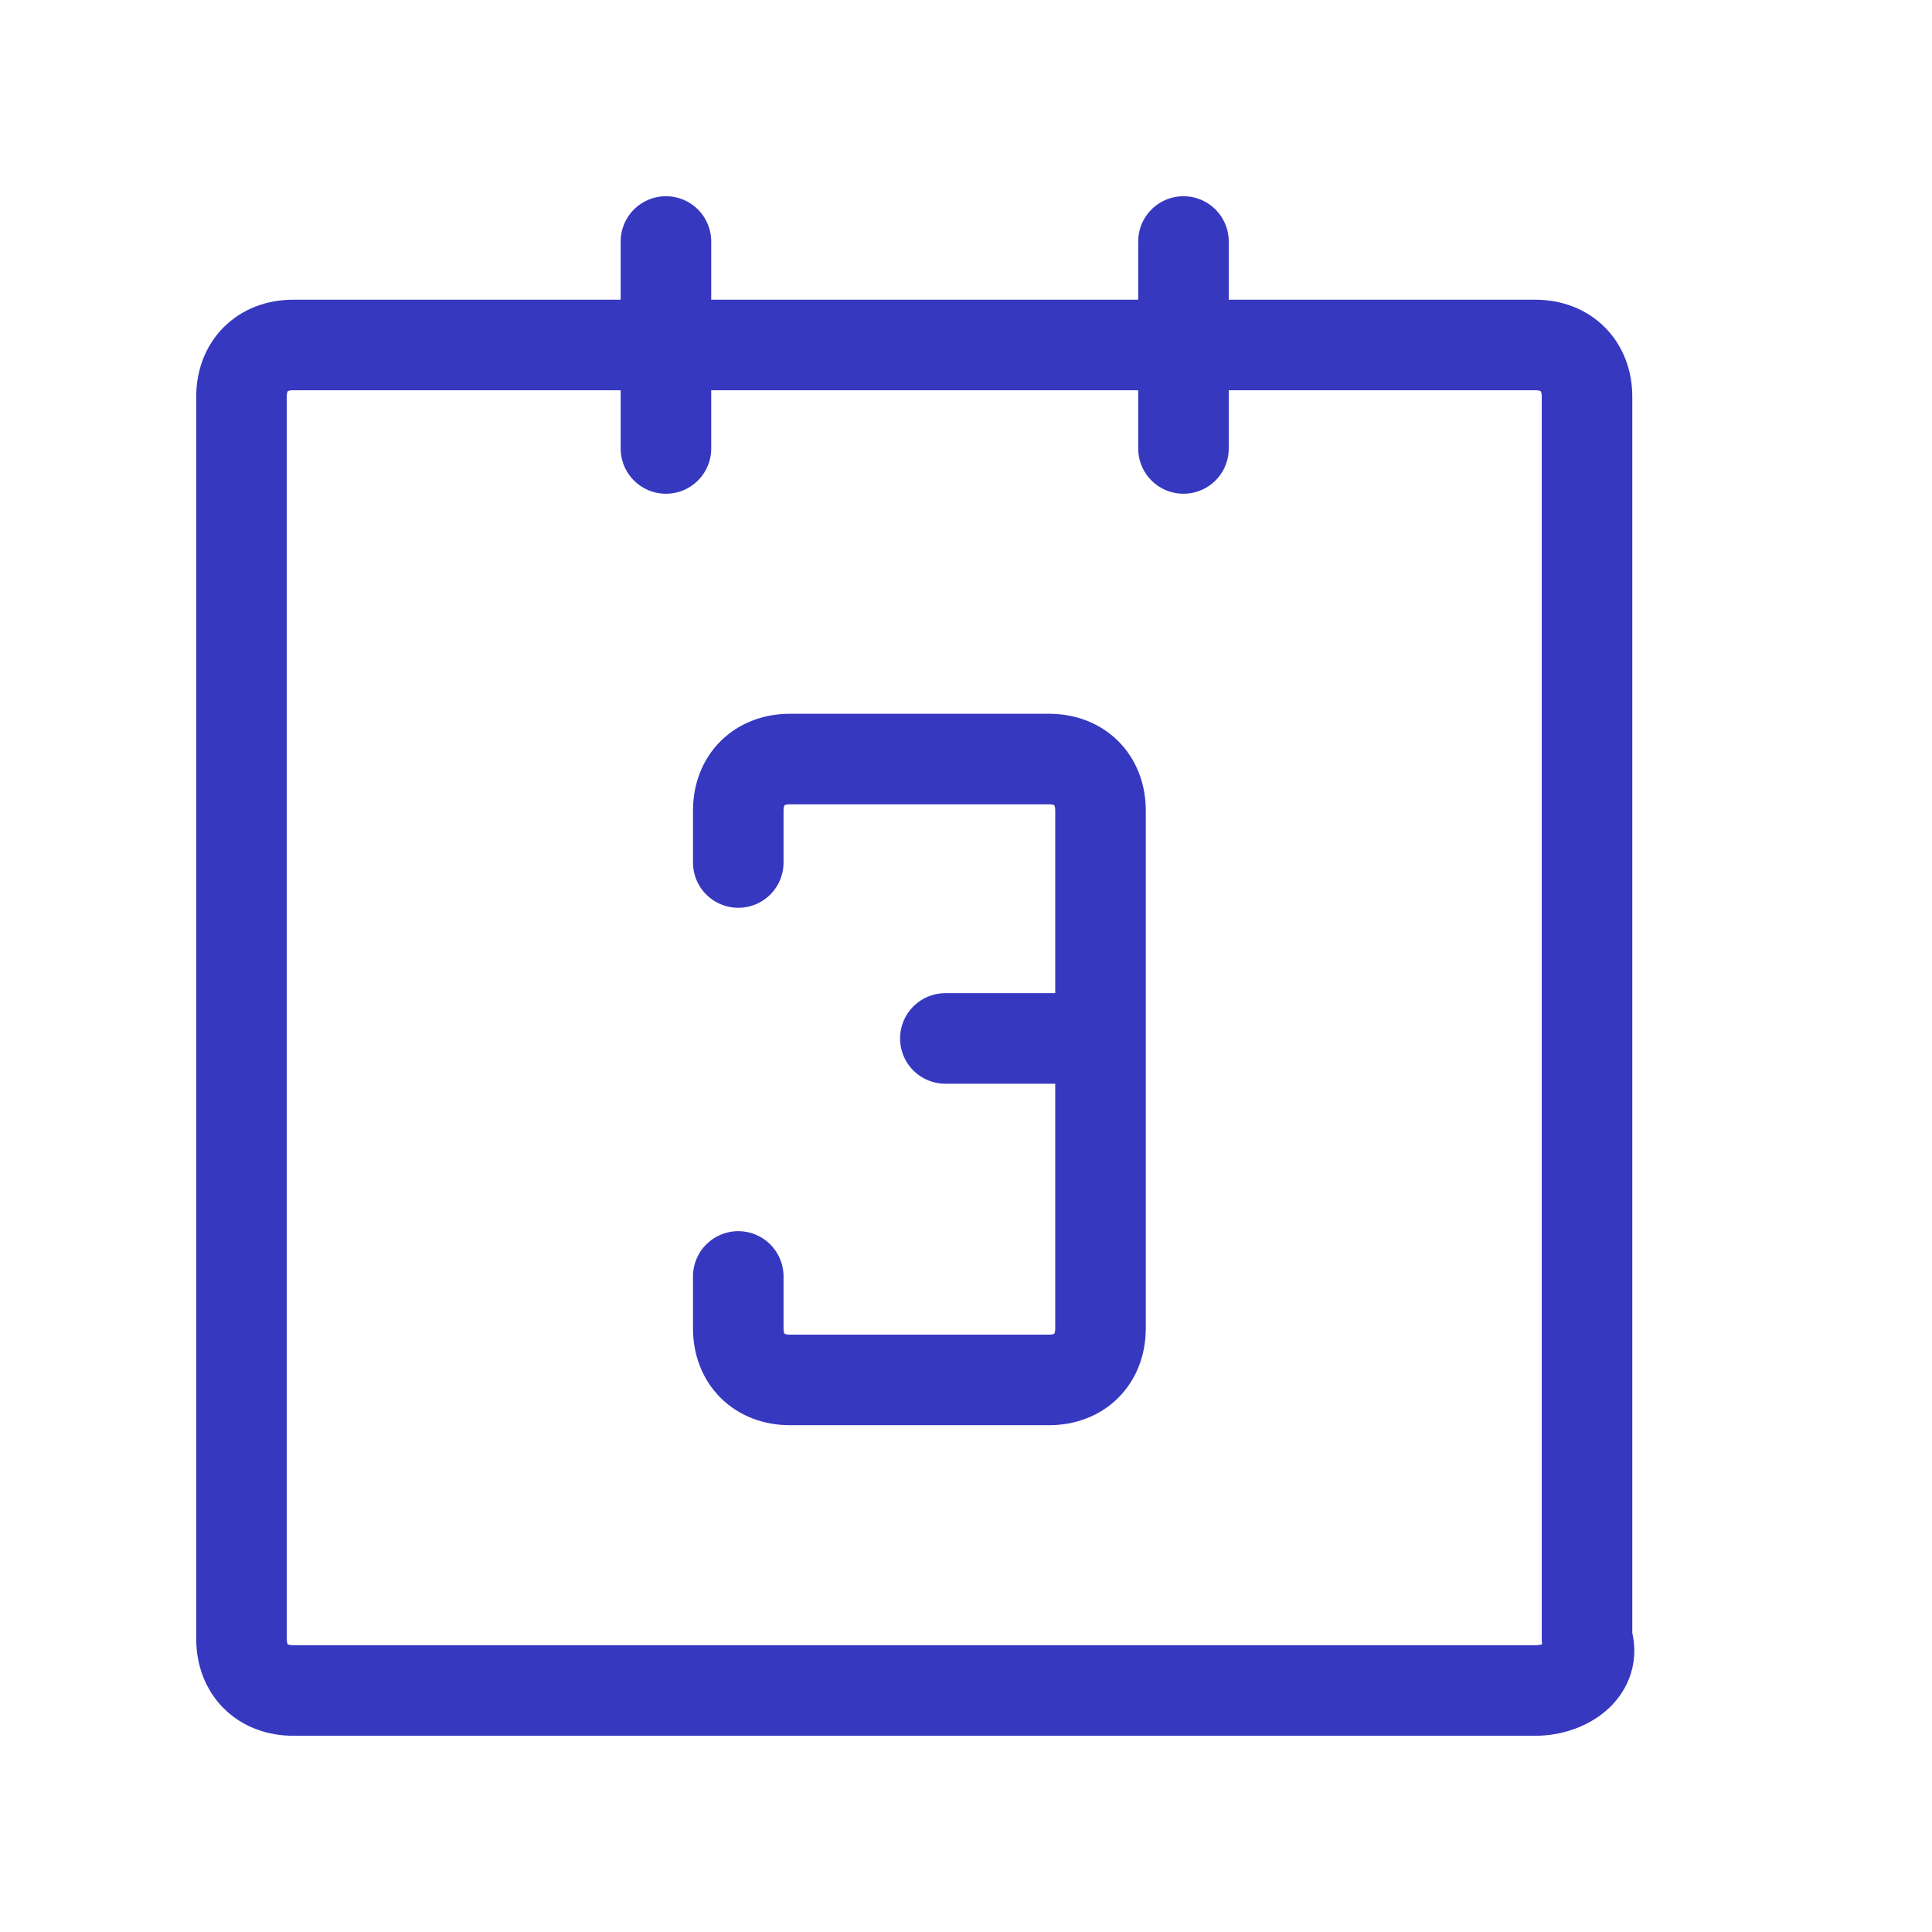 <svg width="16" height="16" viewBox="0 0 16 16" fill="none" xmlns="http://www.w3.org/2000/svg">
<path d="M12.714 14H2.429C2.171 14 2 13.829 2 13.572V3.286C2 3.029 2.171 2.857 2.429 2.857H12.714C12.971 2.857 13.143 3.029 13.143 3.286V13.572C13.229 13.829 12.971 14 12.714 14Z" stroke="#3738C0" stroke-width="0.75" stroke-miterlimit="10" stroke-linecap="round" stroke-linejoin="round"/>
<path d="M5.515 3.714V2" stroke="#3738C0" stroke-width="0.75" stroke-miterlimit="10" stroke-linecap="round" stroke-linejoin="round"/>
<path d="M9.801 3.714V2" stroke="#3738C0" stroke-width="0.75" stroke-miterlimit="10" stroke-linecap="round" stroke-linejoin="round"/>
<path d="M6.114 7.143V6.714C6.114 6.457 6.286 6.286 6.543 6.286H8.686C8.943 6.286 9.114 6.457 9.114 6.714V8.6H7.829H9.114V11C9.114 11.257 8.943 11.428 8.686 11.428H7.829H6.543C6.286 11.428 6.114 11.257 6.114 11V10.571" stroke="#3738C0" stroke-width="0.75" stroke-miterlimit="10" stroke-linecap="round" stroke-linejoin="round"/>
</svg>
